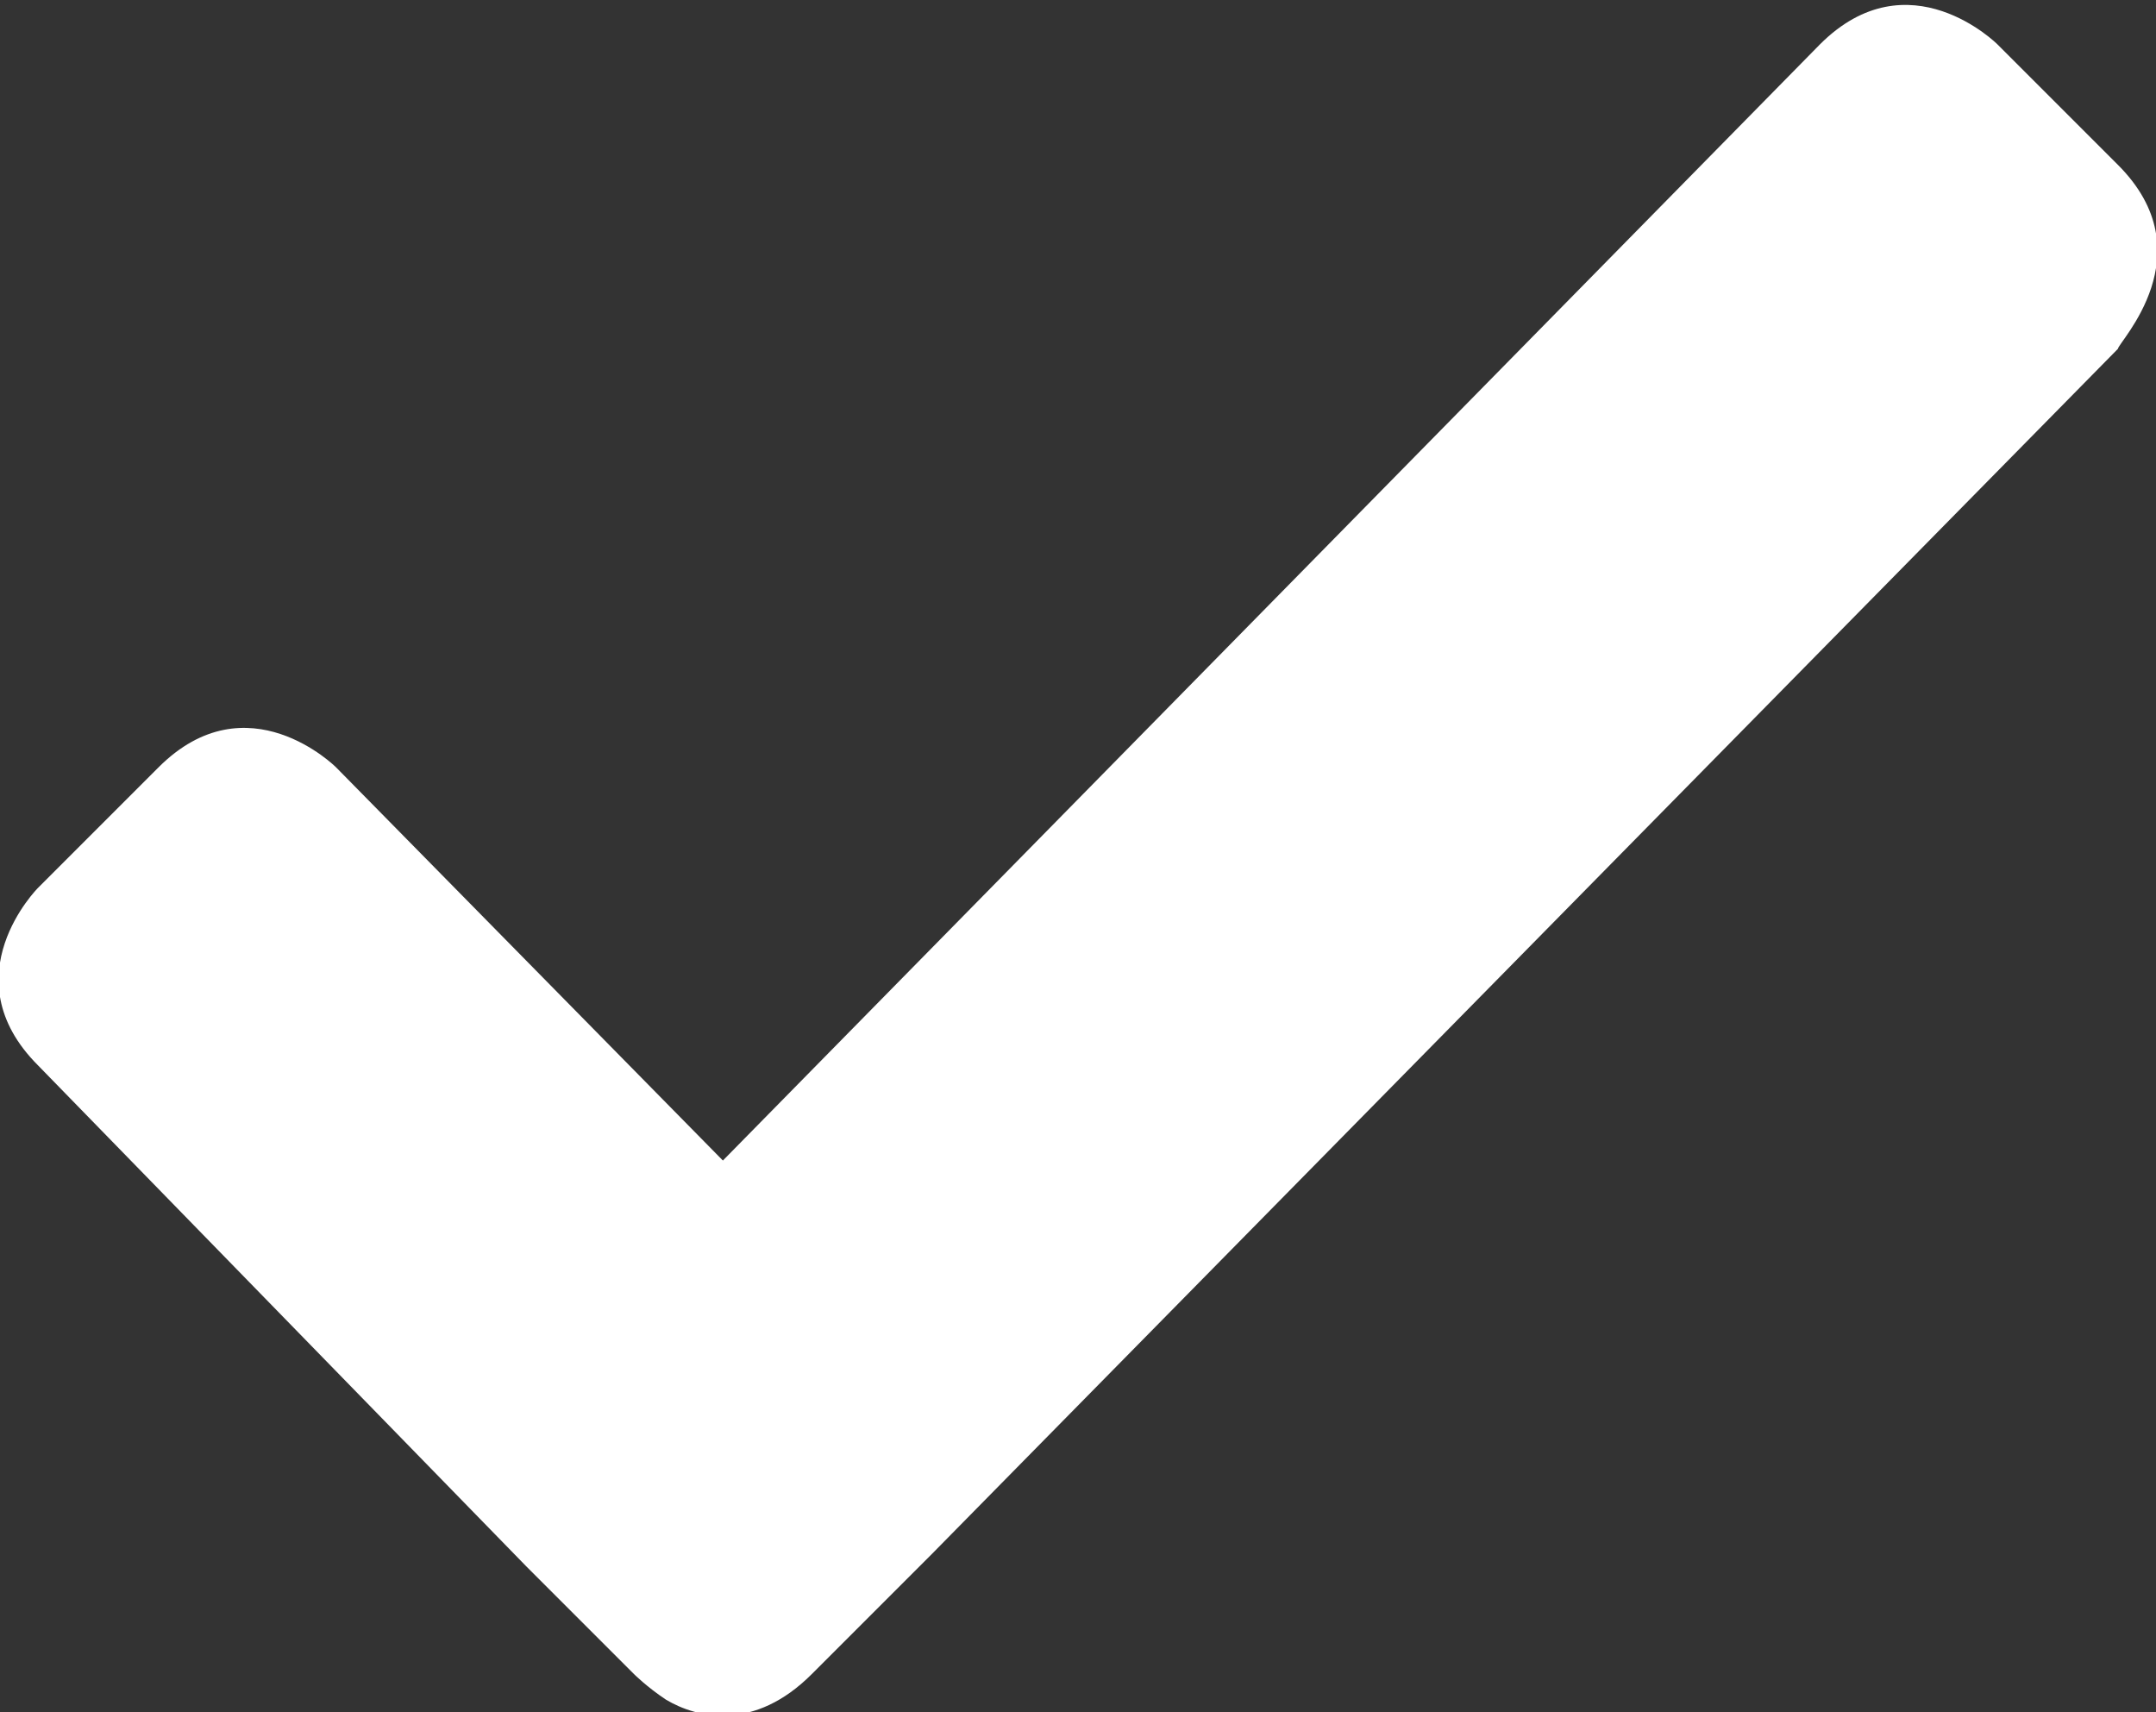 <svg xmlns="http://www.w3.org/2000/svg" xmlns:xlink="http://www.w3.org/1999/xlink" version="1.1" id="Layer_1" x="0" y="0" viewBox="0 0 34 27" enable-background="new 0 0 34 27" xml:space="preserve">
  <rect x="0" y="0" width="34" height="27" fill="#333333" stroke="none"/>
  <path fill="#FFFFFF" d="M33.4 2.6l-1.9-1.9c0 0-1.4-1.4-2.8 0L11.4 18.3l-6.1-6.2c0 0-1.4-1.4-2.8 0L0.6 14c0 0-1.4 1.4 0 2.8l7.7 7.9 1.7 1.7c0 0 0.2 0.2 0.5 0.4 0.5 0.3 1.4 0.5 2.3-0.4l1.9-1.9c0 0 0 0 0 0l18.7-19C33.4 5.4 34.8 4 33.4 2.6z"/>
</svg>
